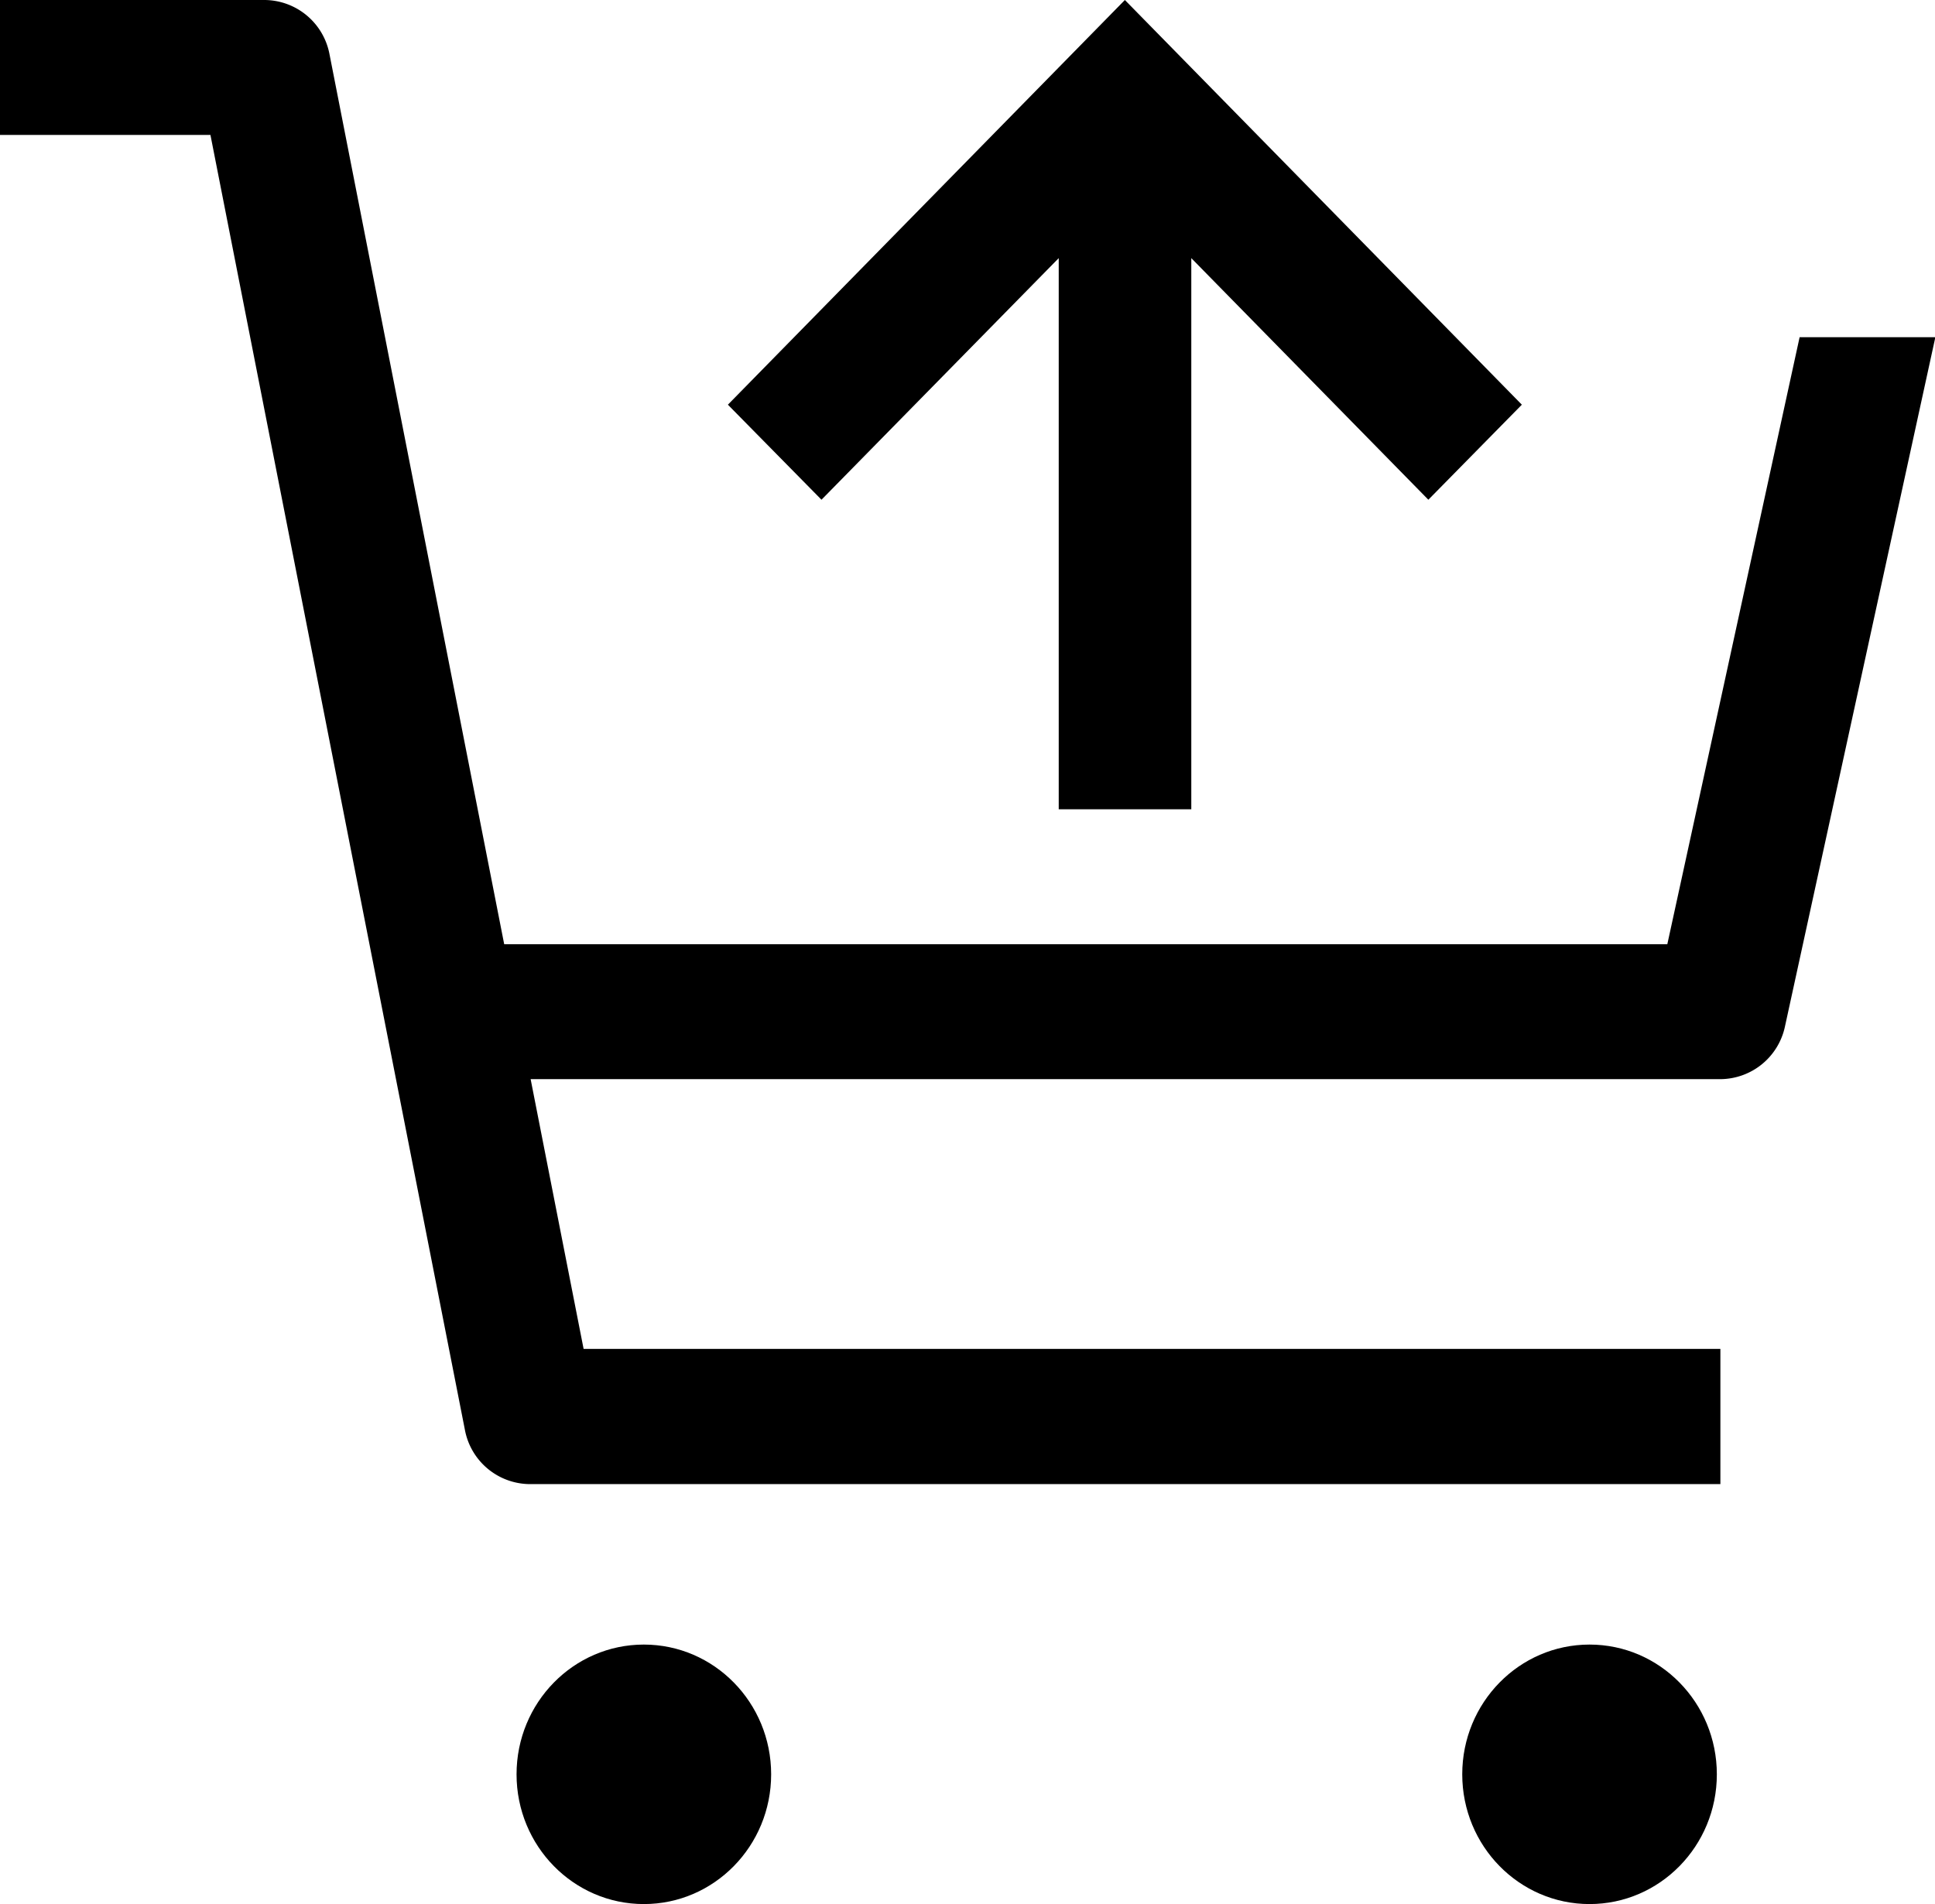 <svg xmlns="http://www.w3.org/2000/svg" width="21.296" height="20.956" viewBox="0 0 21.296 20.956"><ellipse cx="1.401" cy="1.428" rx="1.401" ry="1.428" transform="translate(5.685 18.1)"/><ellipse cx="1.401" cy="1.428" rx="1.401" ry="1.428" transform="translate(16.093 18.1)"/><path d="M3.627,12.6a.732.732,0,0,0-.714-.6H0v1.485H2.316l2.8,14.249a.732.732,0,0,0,.714.6H18.934V26.846H6.423L5.84,23.877H18.934a.731.731,0,0,0,.711-.581L21.3,15.711H19.806L18.35,22.392H5.549Z" transform="translate(0 -12)"/><path d="M73.709,17.5,71.1,14.841v6.066H69.641V14.841L67.03,17.5,66,16.454,70.369,12l4.369,4.454Z" transform="translate(-57.989 -12)"/></svg>